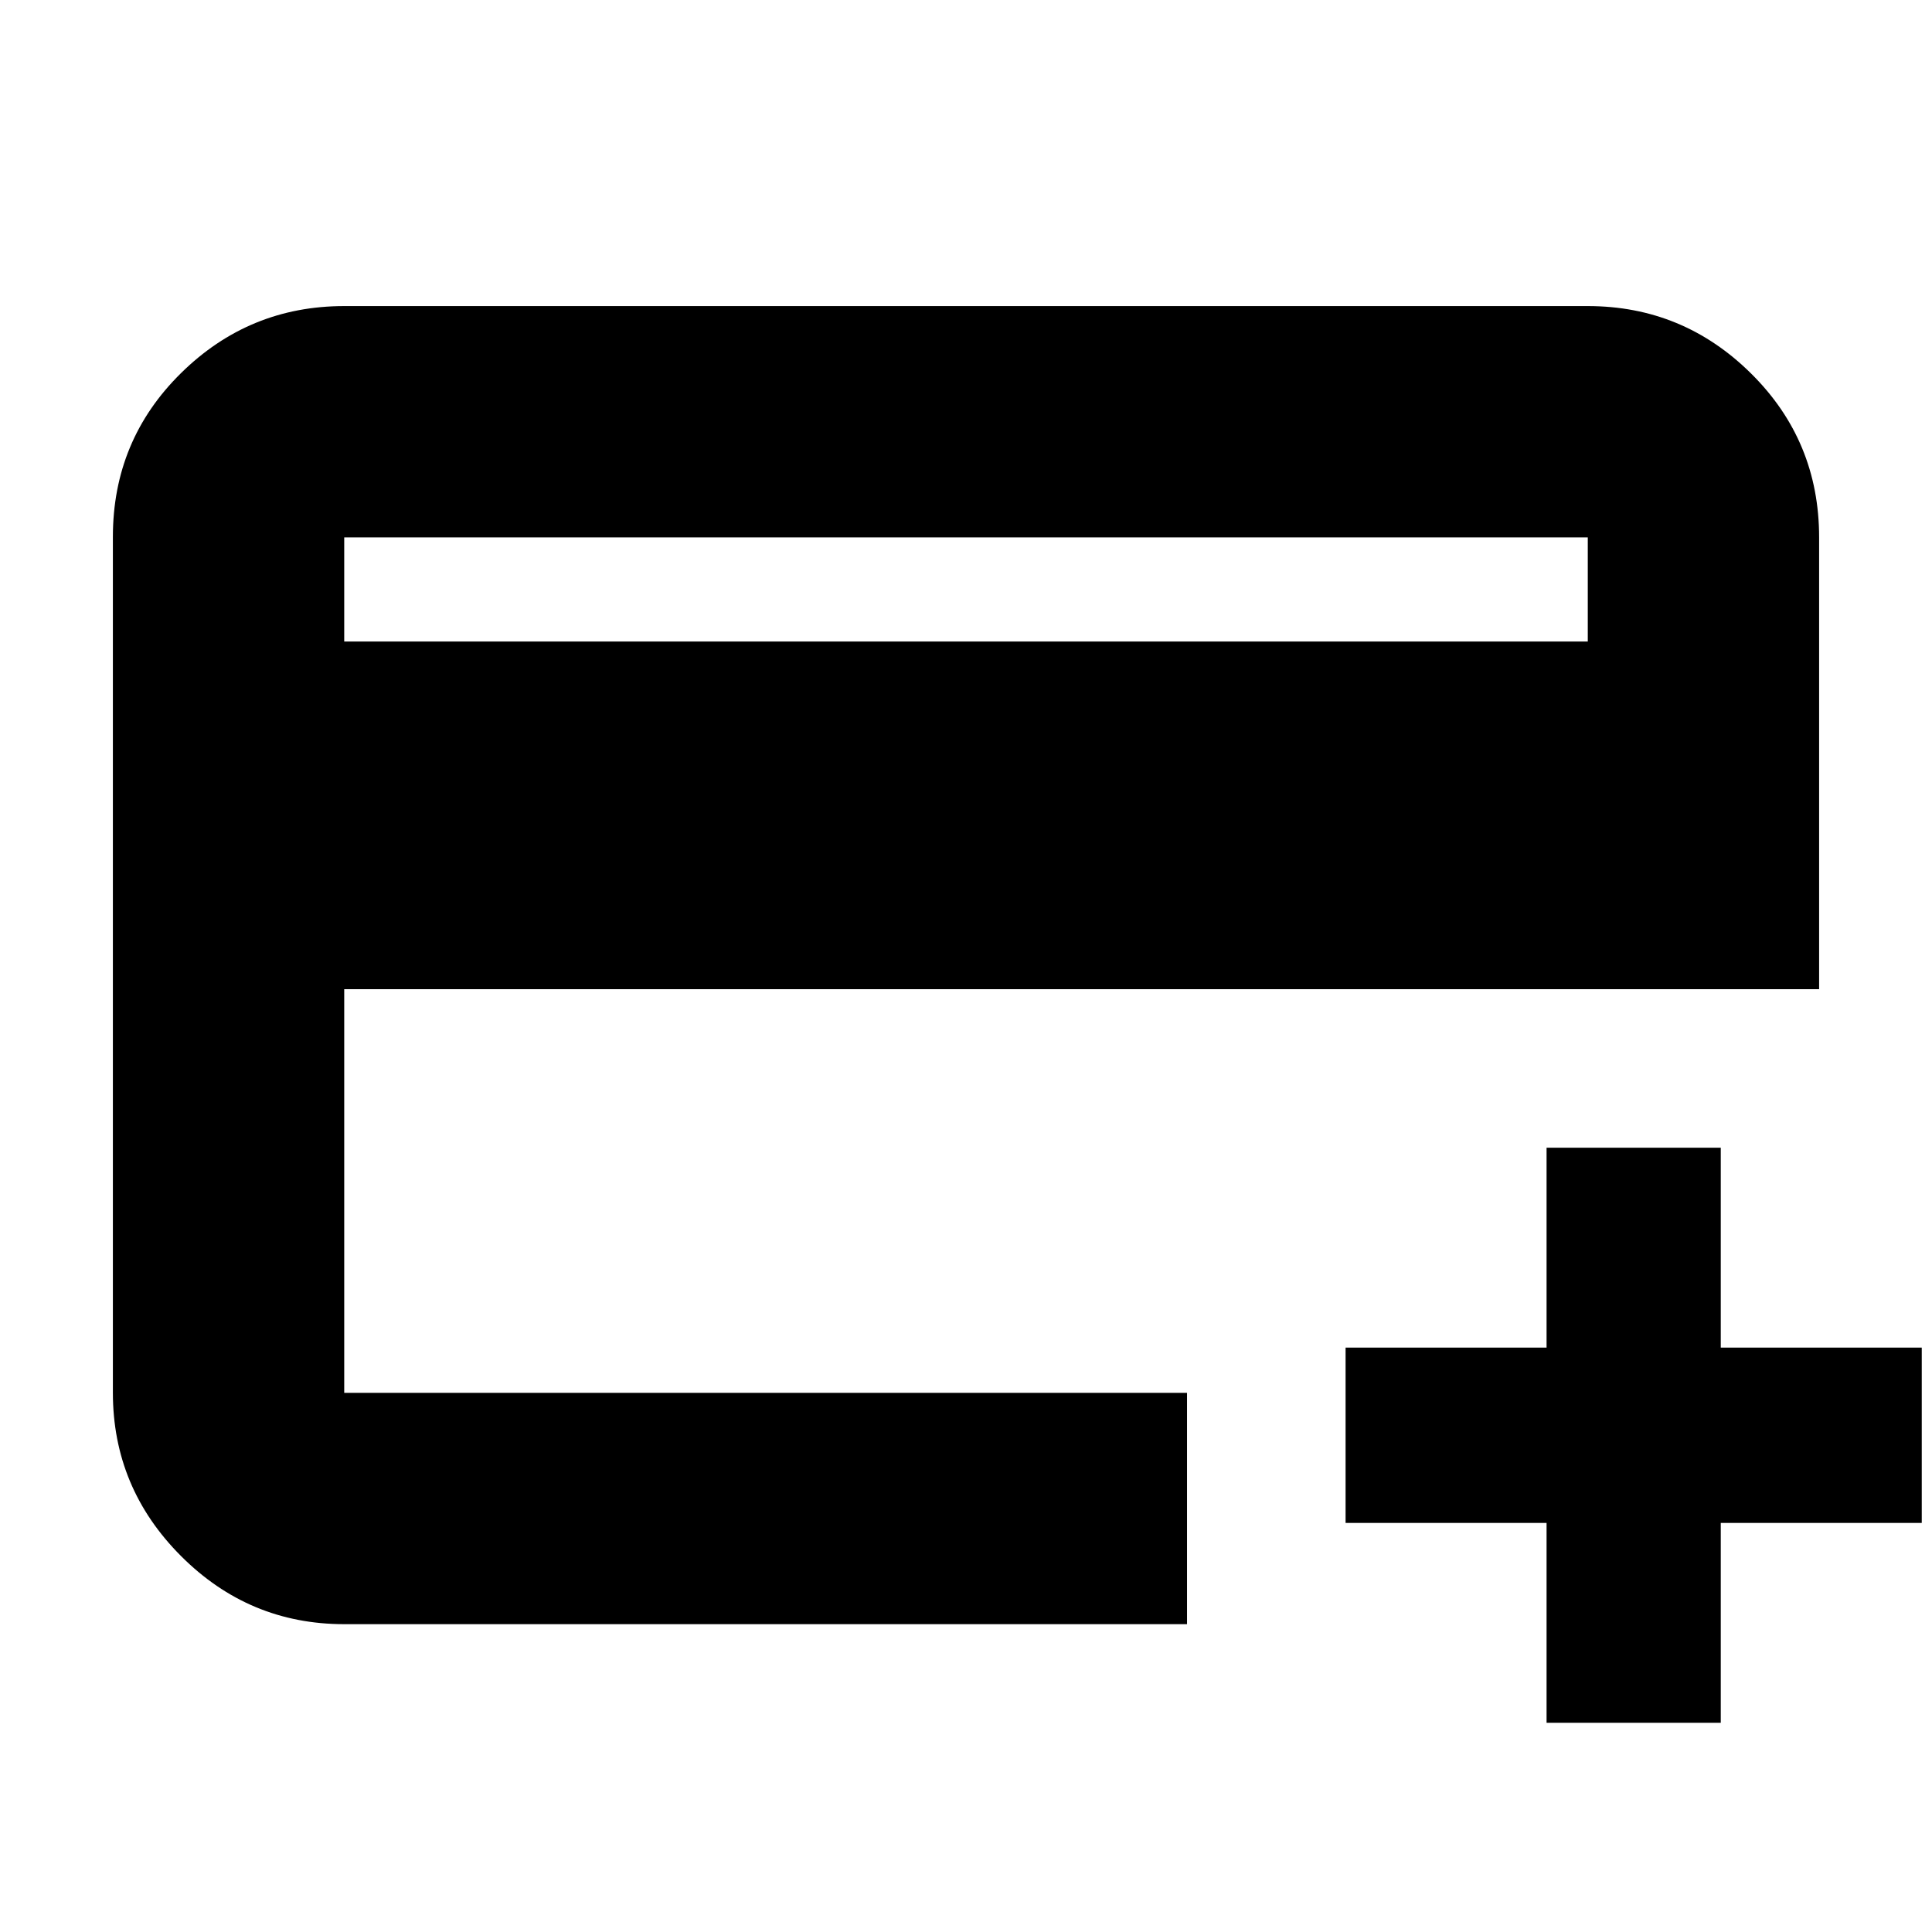 <svg xmlns="http://www.w3.org/2000/svg" height="20" viewBox="0 -960 960 960" width="20"><path d="M171.04-152.96q-47.3 0-81.12-33.88-33.83-33.89-33.83-81.11v-425.29q0-48.02 33.83-81.34 33.82-33.33 81.12-33.33h617.92q47.3 0 81.12 33.48 33.83 33.47 33.83 81.47v224.48H171.04v200.57h418.79v114.95H171.04Zm0-488.26h617.92v-51.74H171.04v51.74Zm597.44 537.26v-99.3h-99.87v-87.13h99.87v-99.31h86.56v99.31h99.87v87.13h-99.87v99.3h-86.56ZM171.04-267.91v-425.05 425.05Z"/></svg>